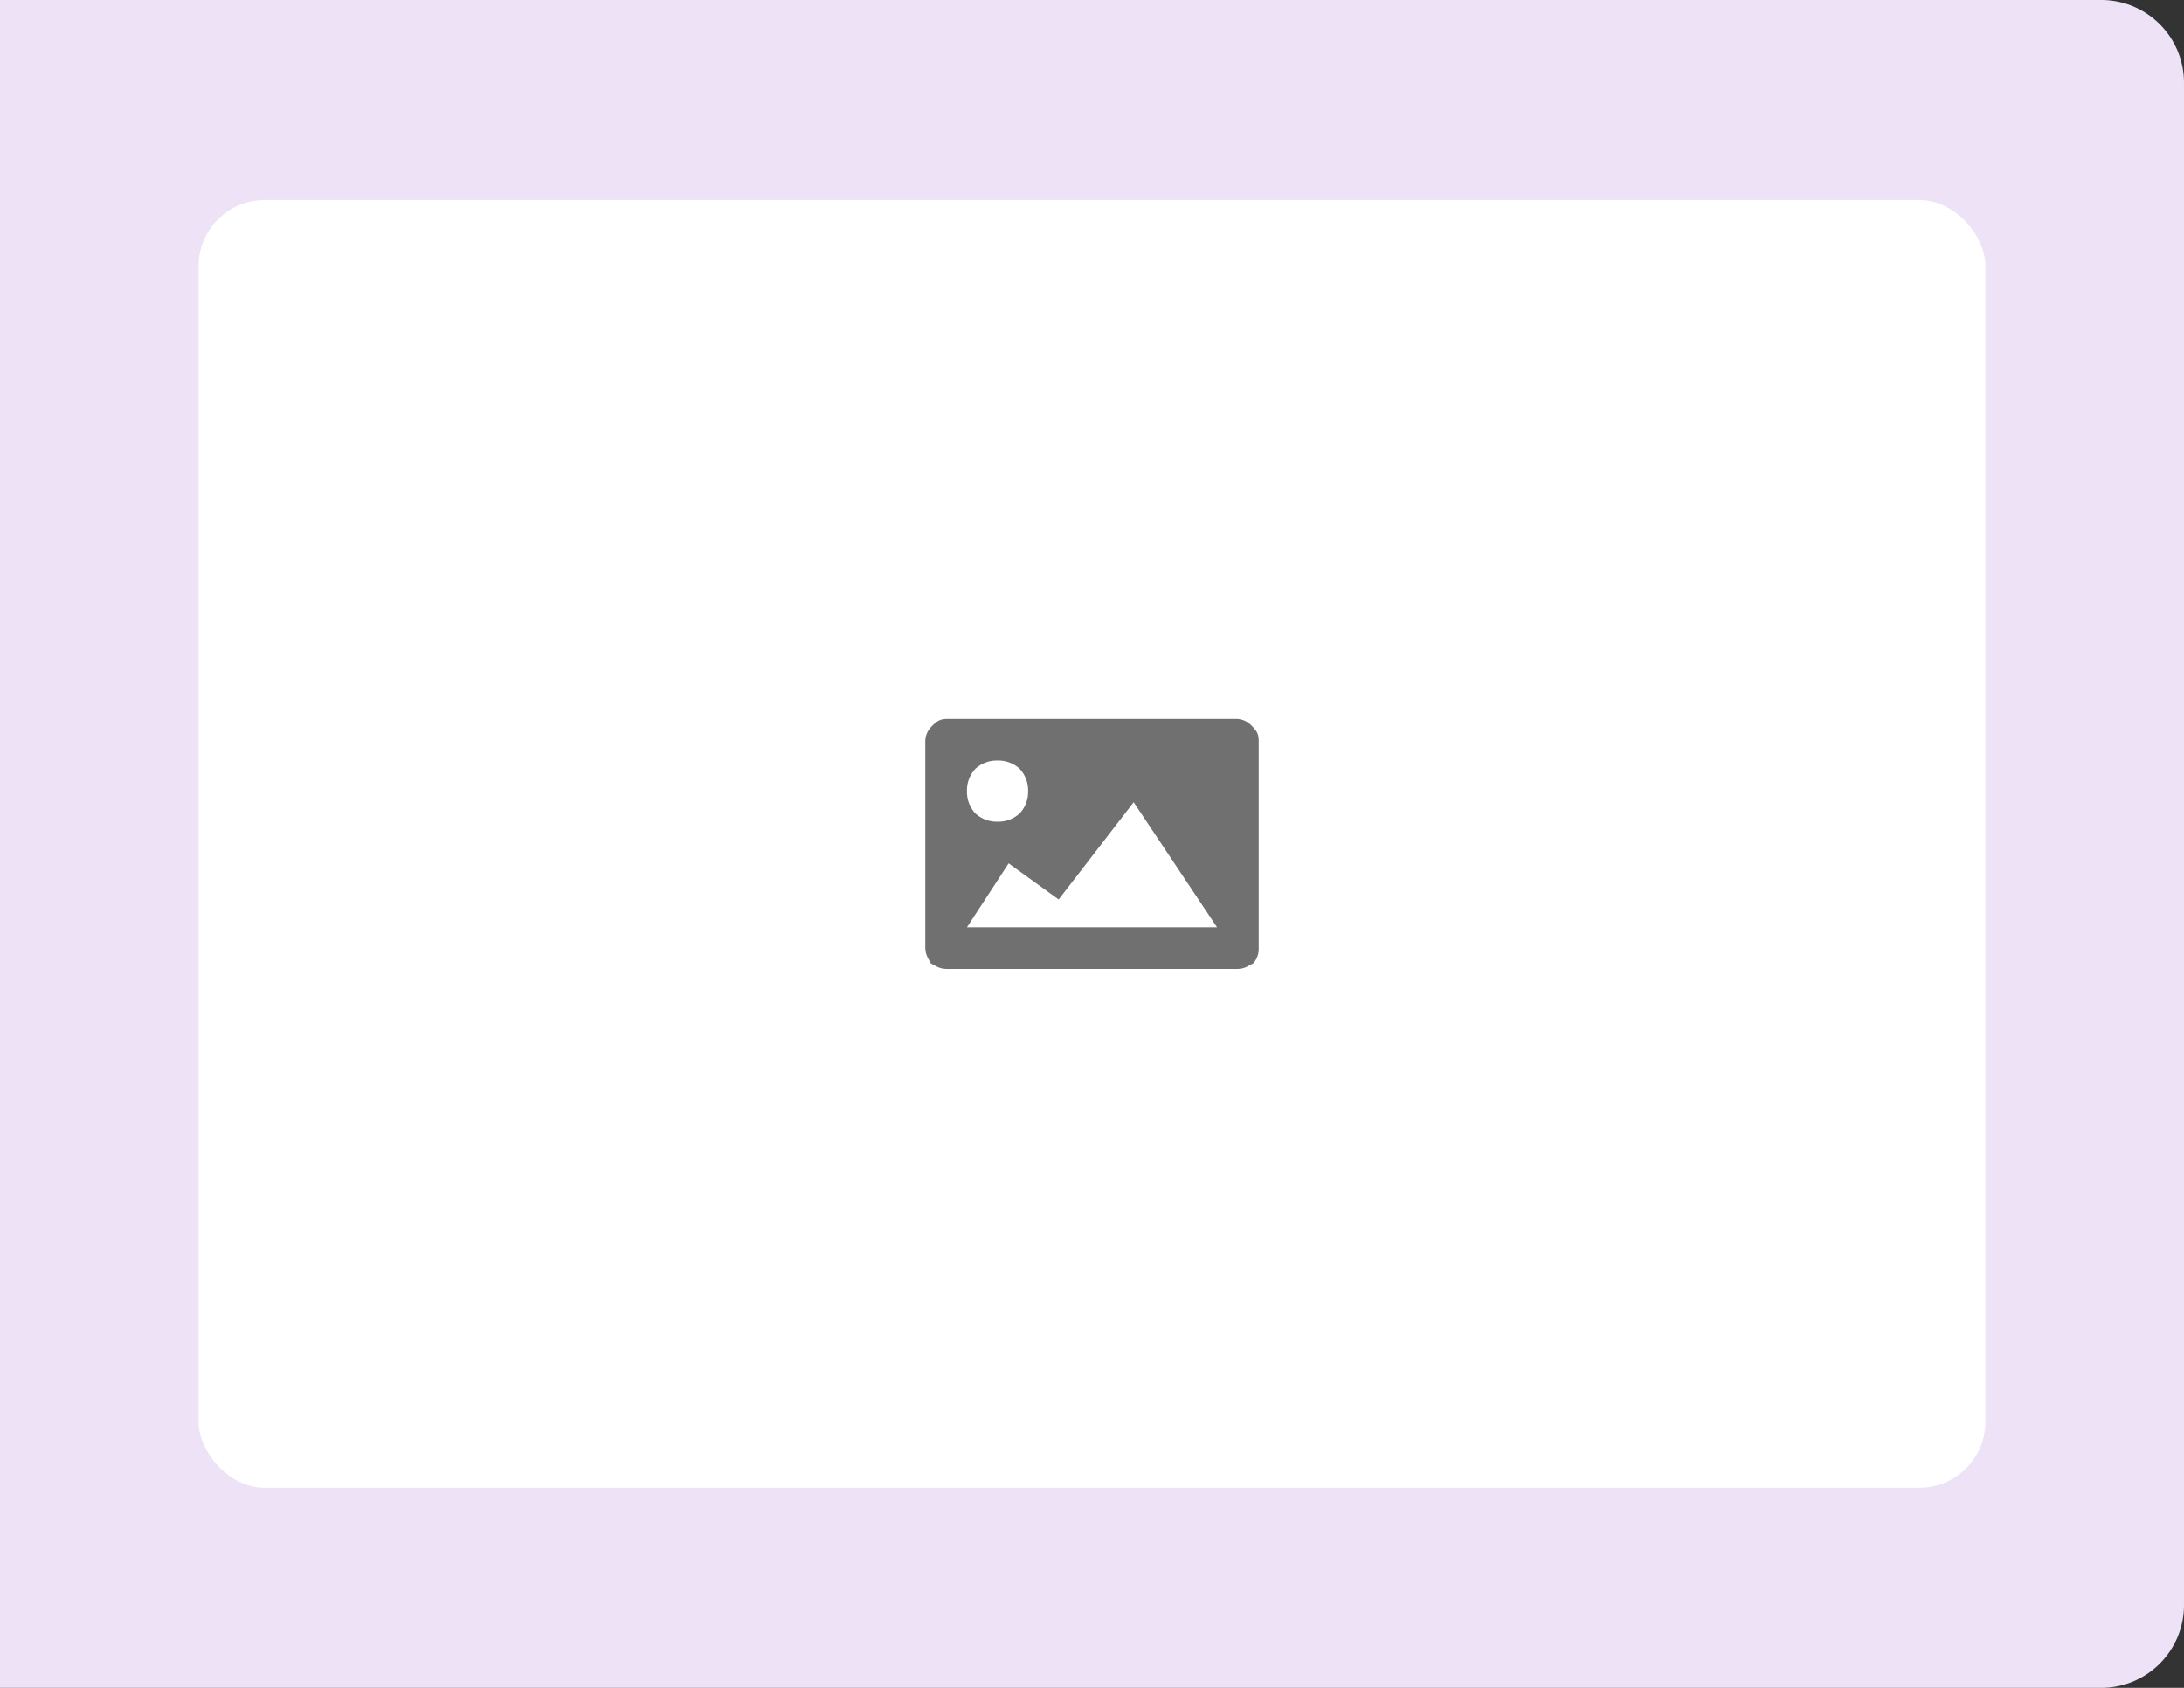 <svg xmlns="http://www.w3.org/2000/svg" width="528.001" height="407.996" viewBox="0 0 528.001 407.996">
  <rect x="0" y="0" width="528.001" height="407.996" fill="#333333" stroke="none"/>
  <g id="Group_877" data-name="Group 877" transform="translate(-75.999 -2931)">
    <path id="Rectangle_1661" data-name="Rectangle 1661" d="M0,0H508a20,20,0,0,1,20,20V388a20,20,0,0,1-20,20H0a0,0,0,0,1,0,0V0A0,0,0,0,1,0,0Z" transform="translate(75.999 2931)" fill="#eee2f7"/>
    <rect id="Rectangle_1662" data-name="Rectangle 1662" width="432.003" height="311.286" rx="16" transform="translate(123.998 2979.355)" fill="#fff"/>
    <path id="Path_326" data-name="Path 326" d="M75.228,0a5.131,5.131,0,0,1,3.358,1.343C79.93,2.687,80.6,3.358,80.6,5.373V55.75a5.131,5.131,0,0,1-1.343,3.358c-1.343.672-2.015,1.343-4.03,1.343H5.373c-2.015,0-2.687-.672-4.03-1.343C.672,57.765,0,57.093,0,55.078V5.373A5.131,5.131,0,0,1,1.343,2.015C2.687.672,3.358,0,5.373,0ZM22.837,12.09a7.627,7.627,0,0,0-5.373-2.015A7.627,7.627,0,0,0,12.09,12.09a7.627,7.627,0,0,0-2.015,5.373,7.627,7.627,0,0,0,2.015,5.373,7.627,7.627,0,0,0,5.373,2.015,7.627,7.627,0,0,0,5.373-2.015,7.627,7.627,0,0,0,2.015-5.373A7.627,7.627,0,0,0,22.837,12.09ZM70.527,50.376,50.376,20.15,32.241,43.659,20.15,34.927,10.075,50.376Z" transform="translate(299.699 3104.774)" fill="#707070"/>
  </g>
</svg>
